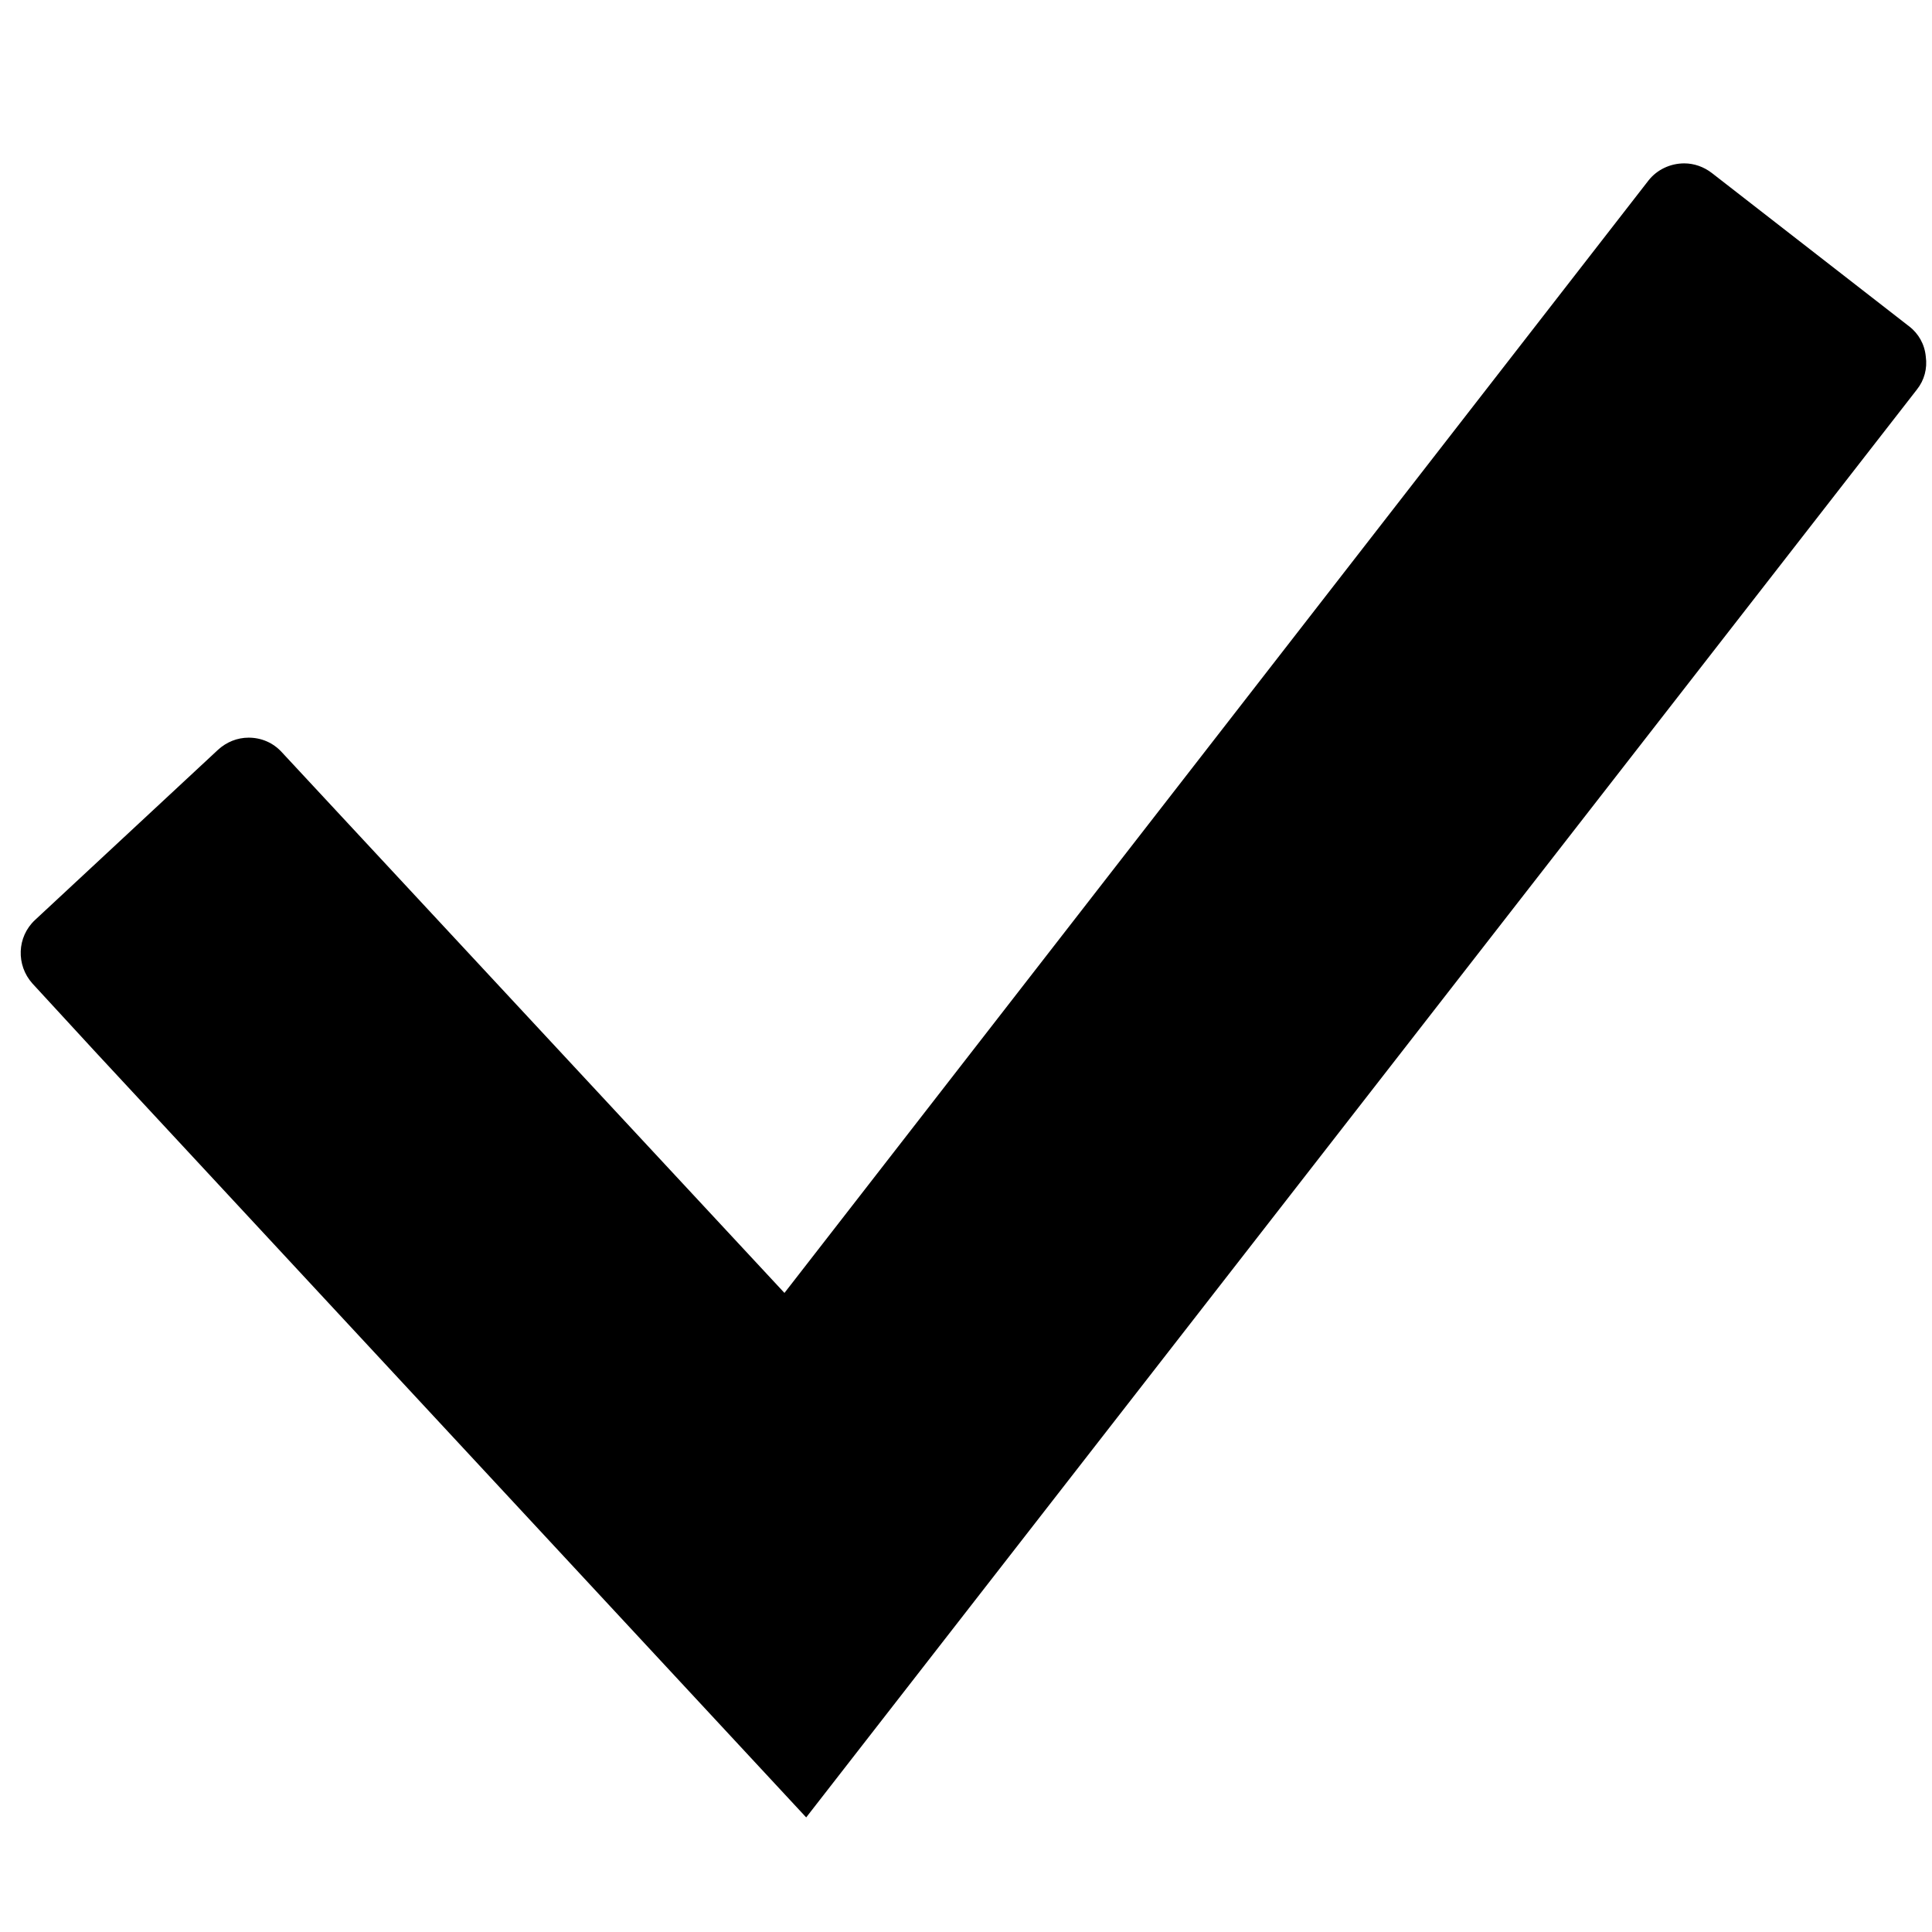 <!-- Generated by IcoMoon.io -->
<svg version="1.1" xmlns="http://www.w3.org/2000/svg" width="32" height="32" viewBox="0 0 32 32">
<title>tick</title>
<path d="M31.622 5.406l-3.269-2.541c-0.134-0.103-0.294-0.159-0.456-0.159-0.231 0-0.45 0.103-0.591 0.281l-14.313 18.428-8.328-8.959c-0.141-0.153-0.334-0.238-0.547-0.238-0.188 0-0.366 0.072-0.506 0.2l-3.031 2.819c-0.303 0.281-0.316 0.75-0.044 1.053l1.041 1.131 11.775 12.681 18.397-23.65c0.122-0.153 0.175-0.347 0.147-0.547-0.019-0.203-0.119-0.378-0.275-0.5v0z"></path>
</svg>
